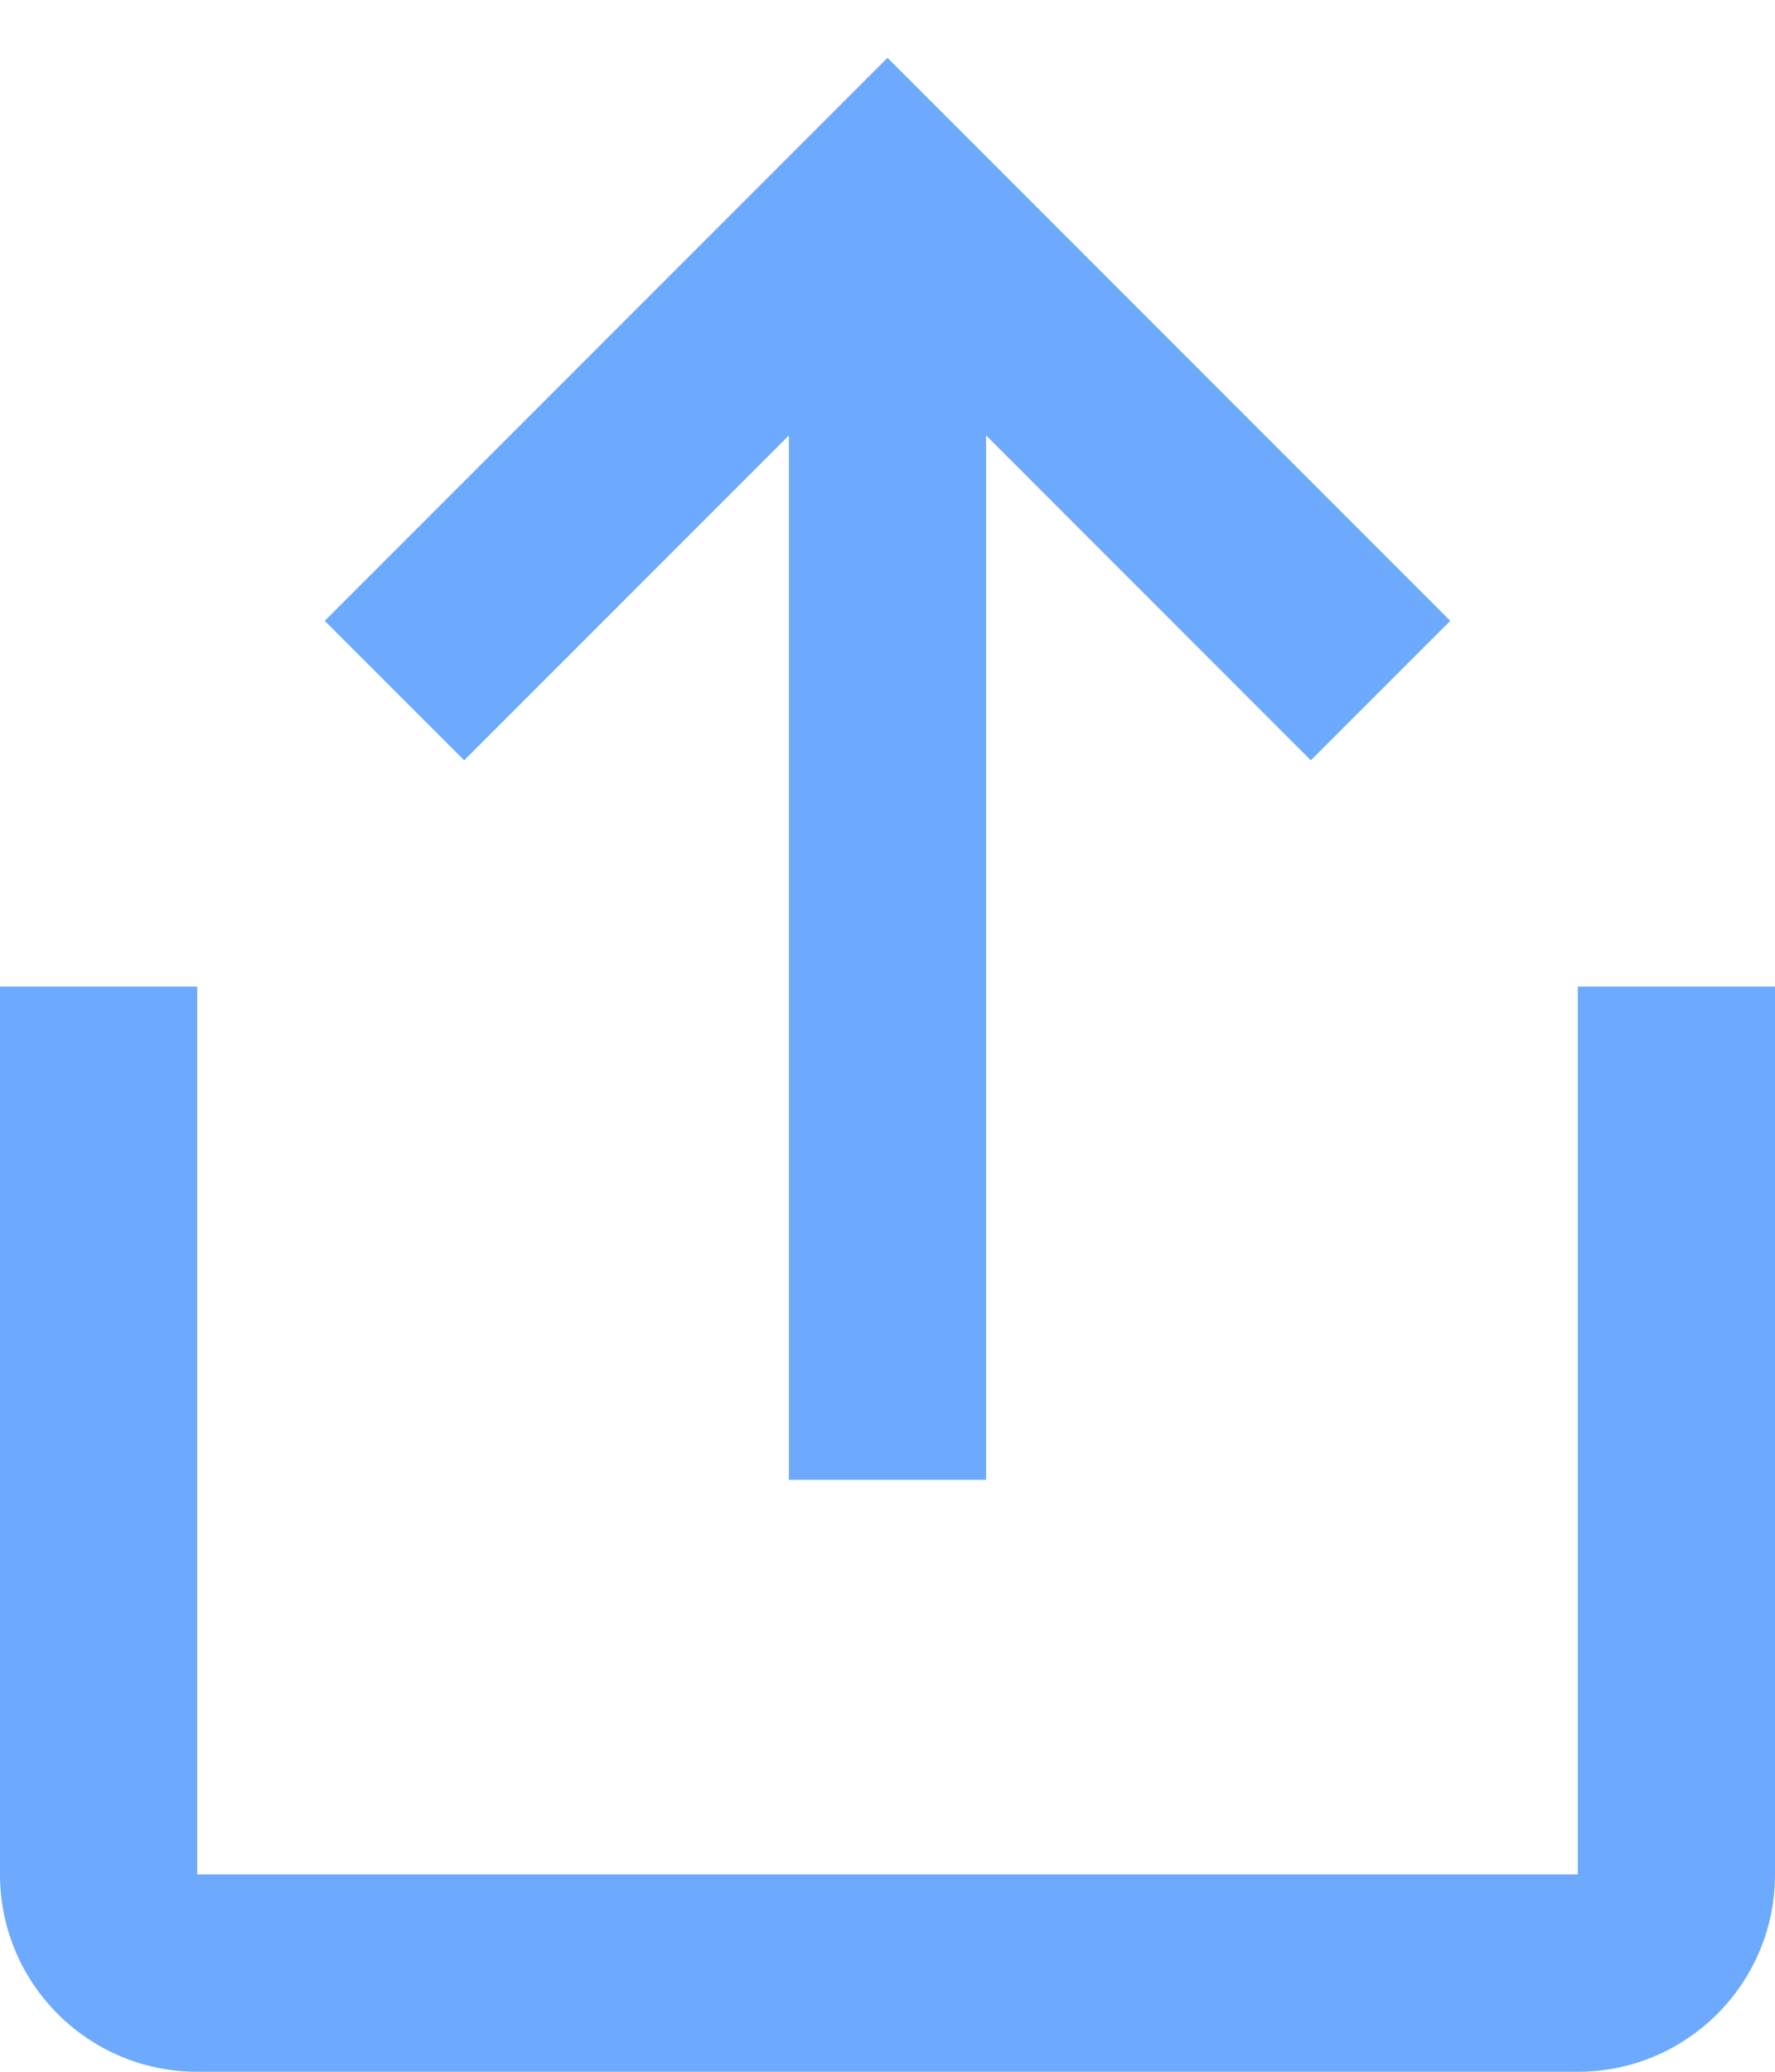 <svg width="18" height="21" viewBox="0 0 18 21" fill="none" xmlns="http://www.w3.org/2000/svg">
<path fill-rule="evenodd" clip-rule="evenodd" d="M18 10V19C18 20.105 17.105 21 16 21H2C0.895 21 0 20.105 0 19V10H2V19H16V10H18ZM10 4.414V15H8V4.414L4.707 7.707L3.293 6.293L9 0.586L14.707 6.293L13.293 7.707L10 4.414Z" fill="#6DAAFD"/>
</svg>
